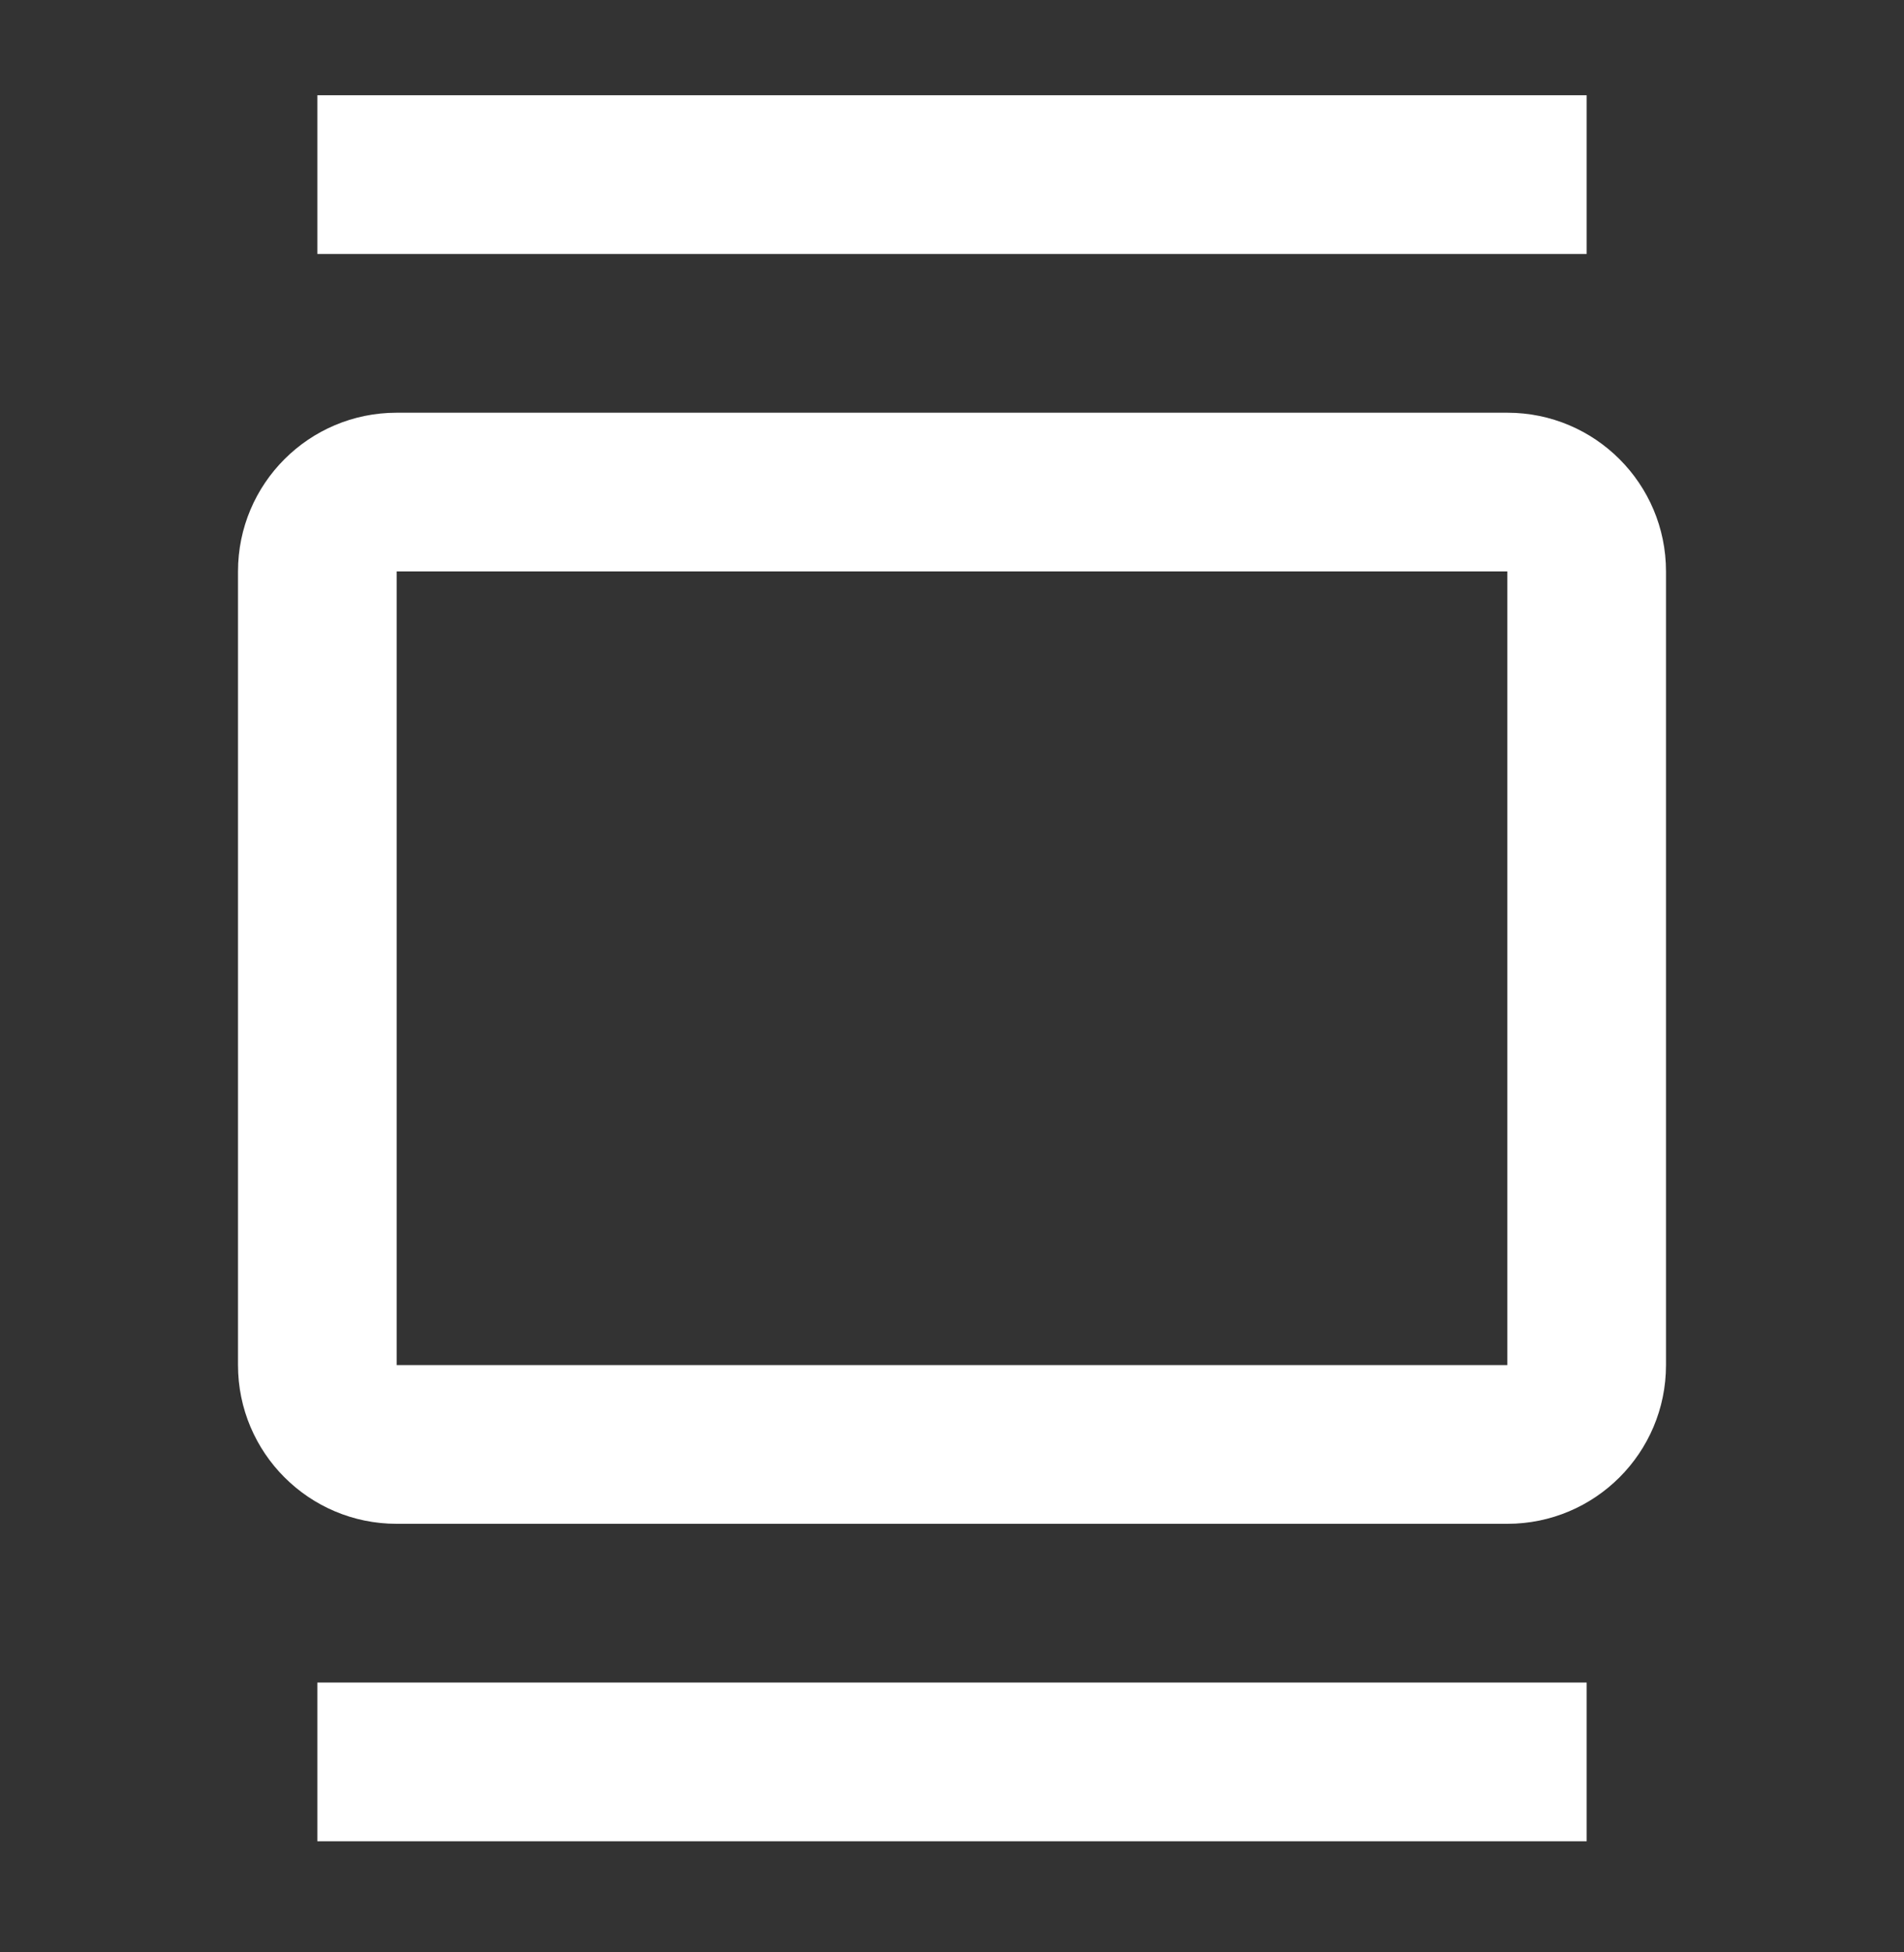 <svg width="40" height="41" viewBox="0 0 40 41" fill="none" xmlns="http://www.w3.org/2000/svg">
<rect x="0" y="0" width="40" height="41" fill="#333333" stroke="none"/>
<path fill-rule="evenodd" clip-rule="evenodd" d="M33.333 5.333V2H6.667V5.333H33.333ZM31.667 8.667H8.333C6.492 8.667 5 10.159 5 12V28.666C5 30.508 6.492 32 8.333 32H31.667C33.508 32 35 30.508 35 28.666V12C35 10.159 33.508 8.667 31.667 8.667ZM8.333 28.667V12H31.667V28.667H8.333ZM33.333 35.333V38.667H6.667V35.333H33.333Z" fill="white"/>
</svg>
